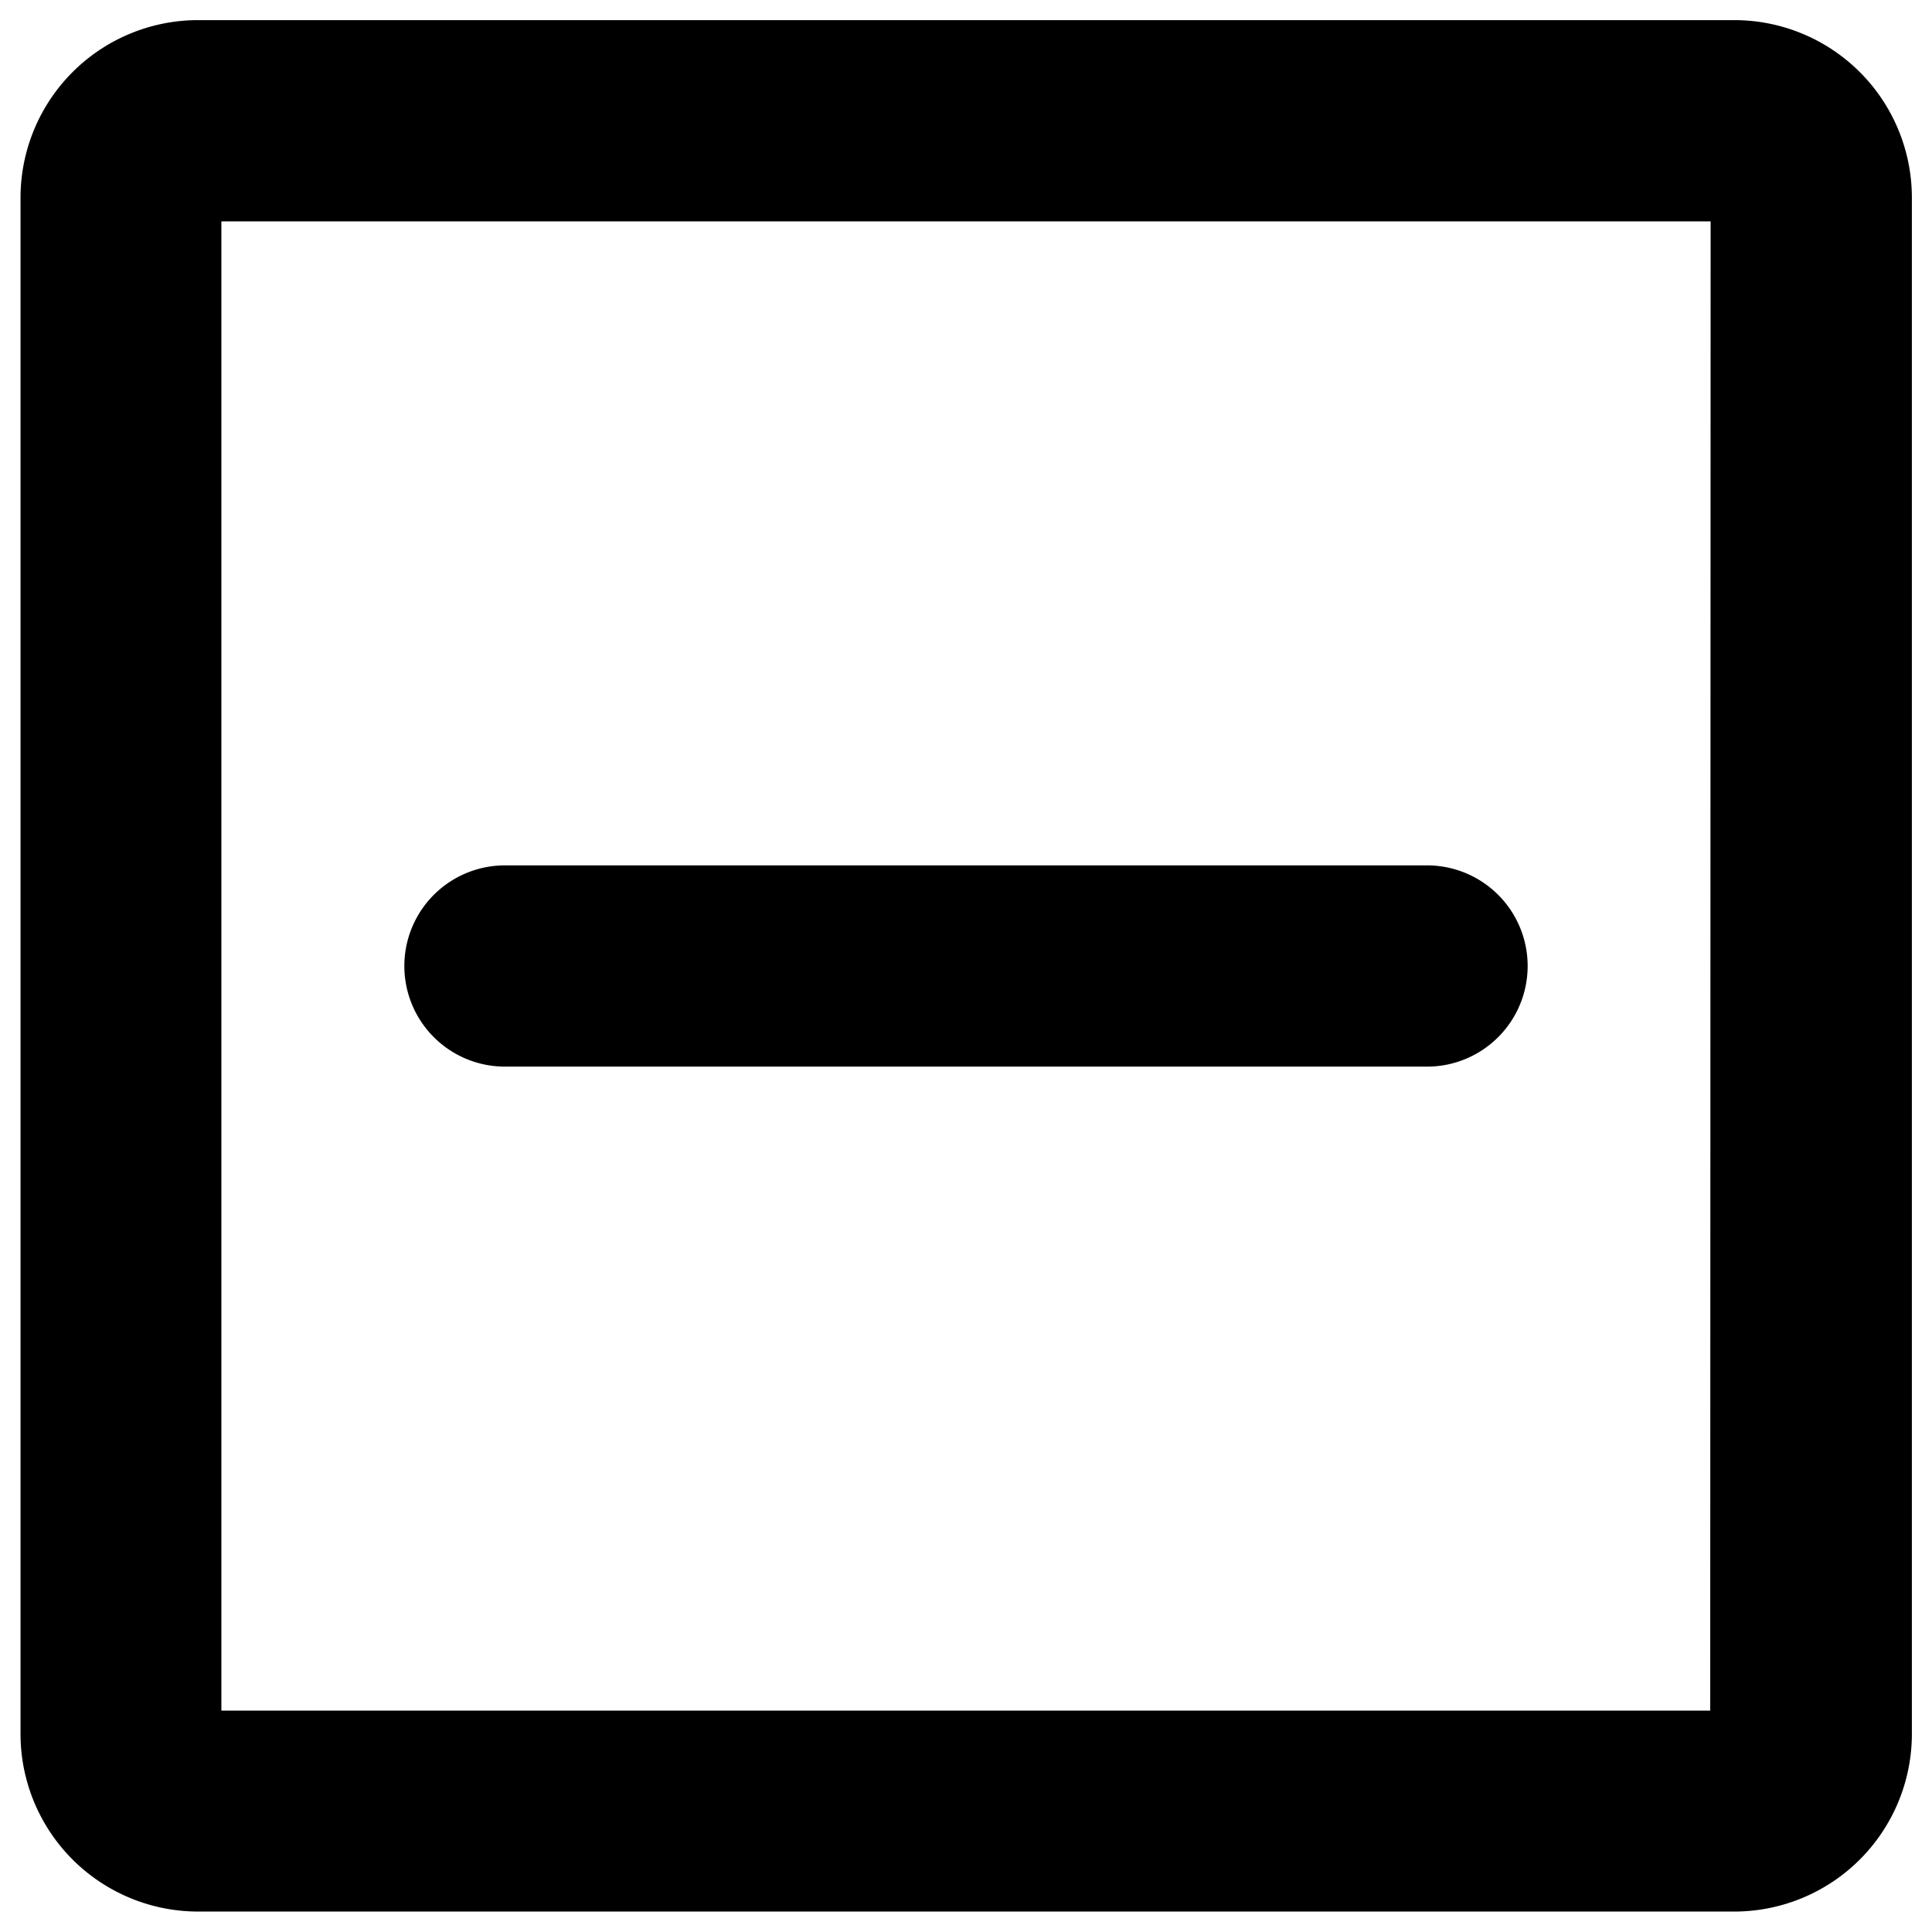 <svg xmlns="http://www.w3.org/2000/svg" viewBox="0 0 24 24"><title>subtract-square-alternate</title><path d="M21.545.25H2.455a2.206,2.206,0,0,0-2.2,2.2V21.546a2.207,2.207,0,0,0,2.205,2.2h19.09a2.207,2.207,0,0,0,2.2-2.2V2.454A2.206,2.206,0,0,0,21.545.25Zm-.3,21H2.75V2.75h18.5Z"/><path d="M6.273,13.25H17.727a1.25,1.25,0,0,0,0-2.5H6.273a1.25,1.25,0,0,0,0,2.5Z"/></svg>